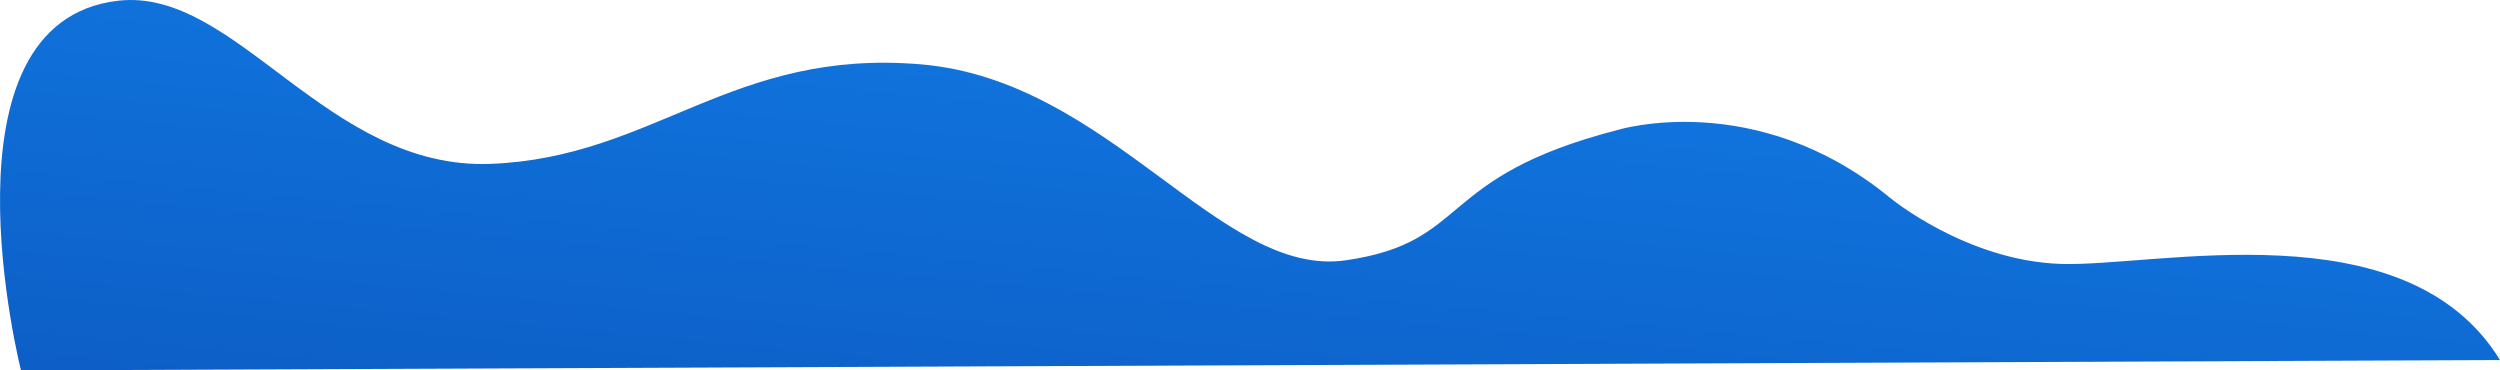 <svg xmlns="http://www.w3.org/2000/svg" xmlns:xlink="http://www.w3.org/1999/xlink" width="1557.512" height="230.762" viewBox="0 0 1557.512 230.762">
  <defs>
    <linearGradient id="linear-gradient" x1="1.052" y1="-0.348" x2="-1.598" y2="3.898" gradientUnits="objectBoundingBox">
      <stop offset="0.005" stop-color="#1384ef"/>
      <stop offset="0.652" stop-color="#073ba0"/>
      <stop offset="1" stop-color="#001376"/>
    </linearGradient>
  </defs>
  <path id="Path_1630" data-name="Path 1630" d="M1976.538,578.831c-58.742-95.755-215.047-57.707-274.1-59.9s-106.2-41.4-106.2-41.4c-83.6-68.477-169.293-42.062-169.293-42.062-114.447,29.452-90.965,69.777-169.378,81.219s-146.79-112.075-264.79-122.075-166,58-268,62S566.089,346.545,492.7,354.968c-115.6,13.268-60.59,230.317-60.59,230.317Z" transform="translate(-419.026 -354.524)" fill="url(#linear-gradient)"/>
</svg>
